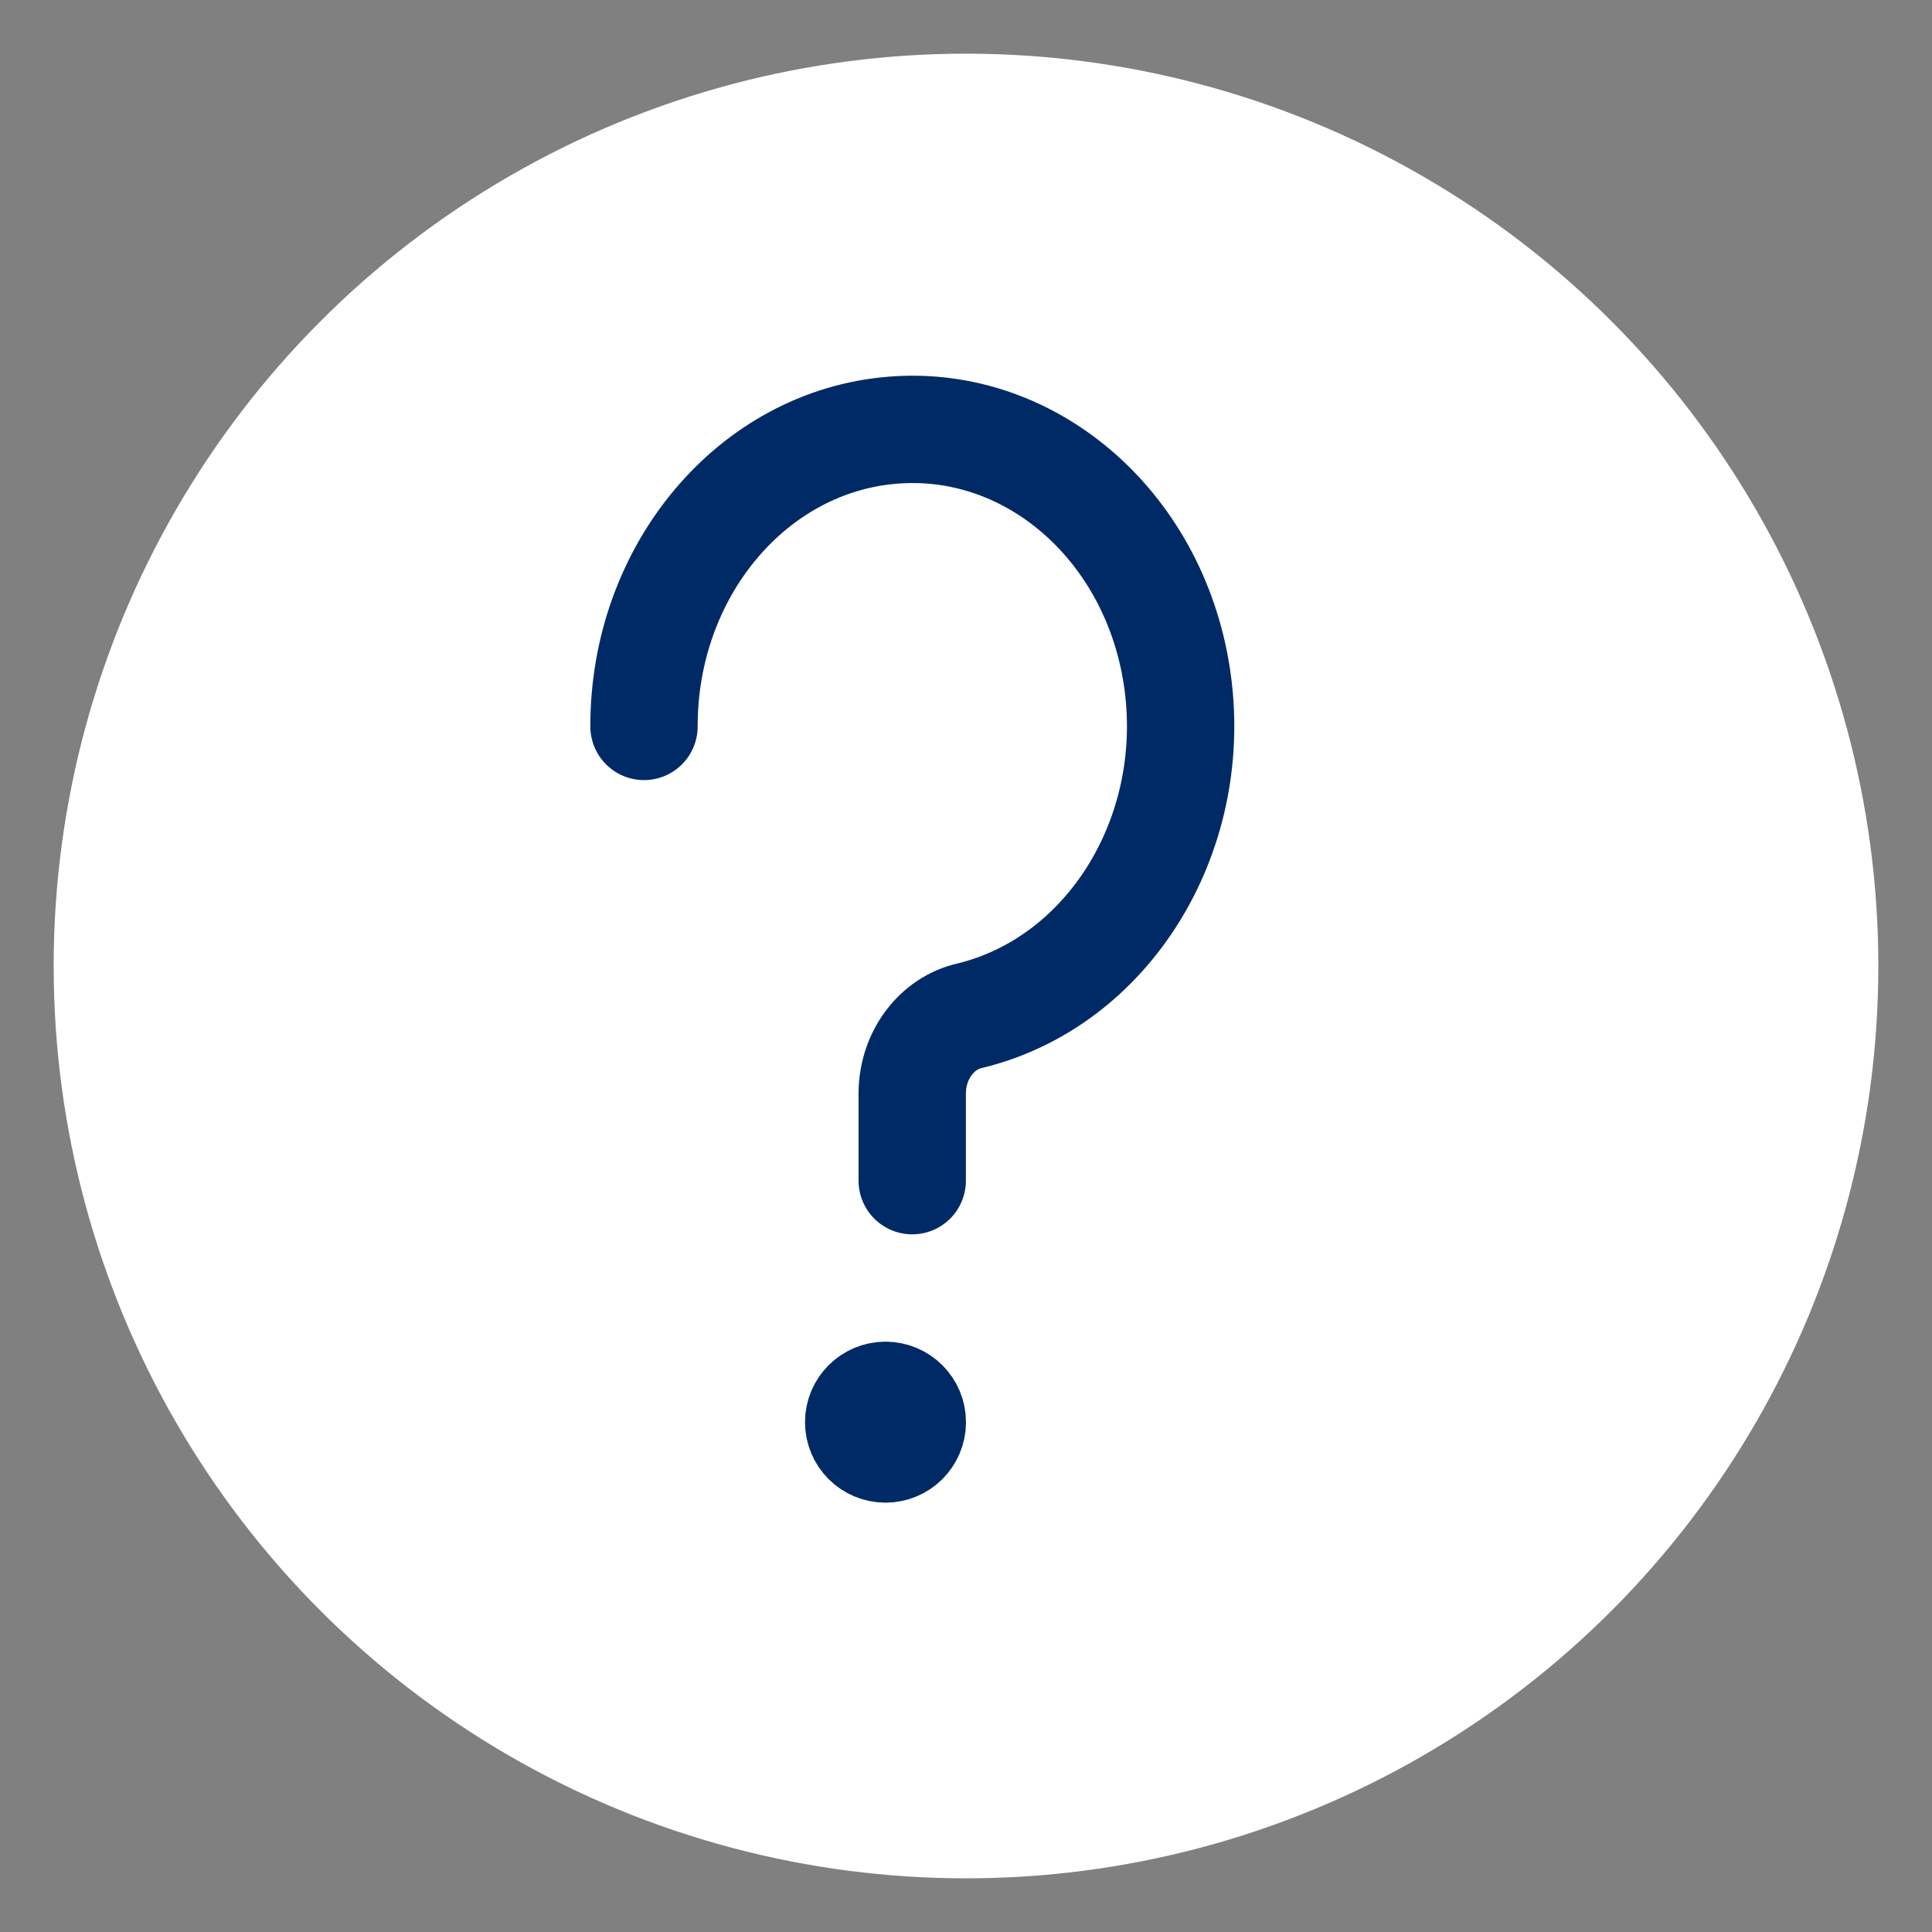 <svg width="18px" height="18px" viewBox="0 0 18 18"><rect x="0" y="0" width="18" height="18" fill="#808080" stroke="none"/><g stroke="none" stroke-width="1" fill="none" fill-rule="evenodd" stroke-linecap="round" stroke-linejoin="round"><g transform="translate(1, 1)"><circle stroke="#FFFFFF" fill="#FFFFFF" cx="8" cy="8" r="8"></circle><path d="M5,5.768 C4.998,4.319 6.009,3.114 7.316,3.008 C8.624,2.901 9.783,3.929 9.973,5.363 C10.163,6.797 9.319,8.149 8.04,8.462 C7.728,8.53 7.503,8.83 7.499,9.18 L7.499,10" stroke="#002A66"></path><path d="M7.25,12 C7.388,12 7.5,12.112 7.5,12.25 C7.5,12.388 7.388,12.5 7.25,12.5 C7.112,12.5 7,12.388 7,12.25 C7,12.112 7.112,12 7.25,12" stroke="#002A66"></path></g></g></svg>